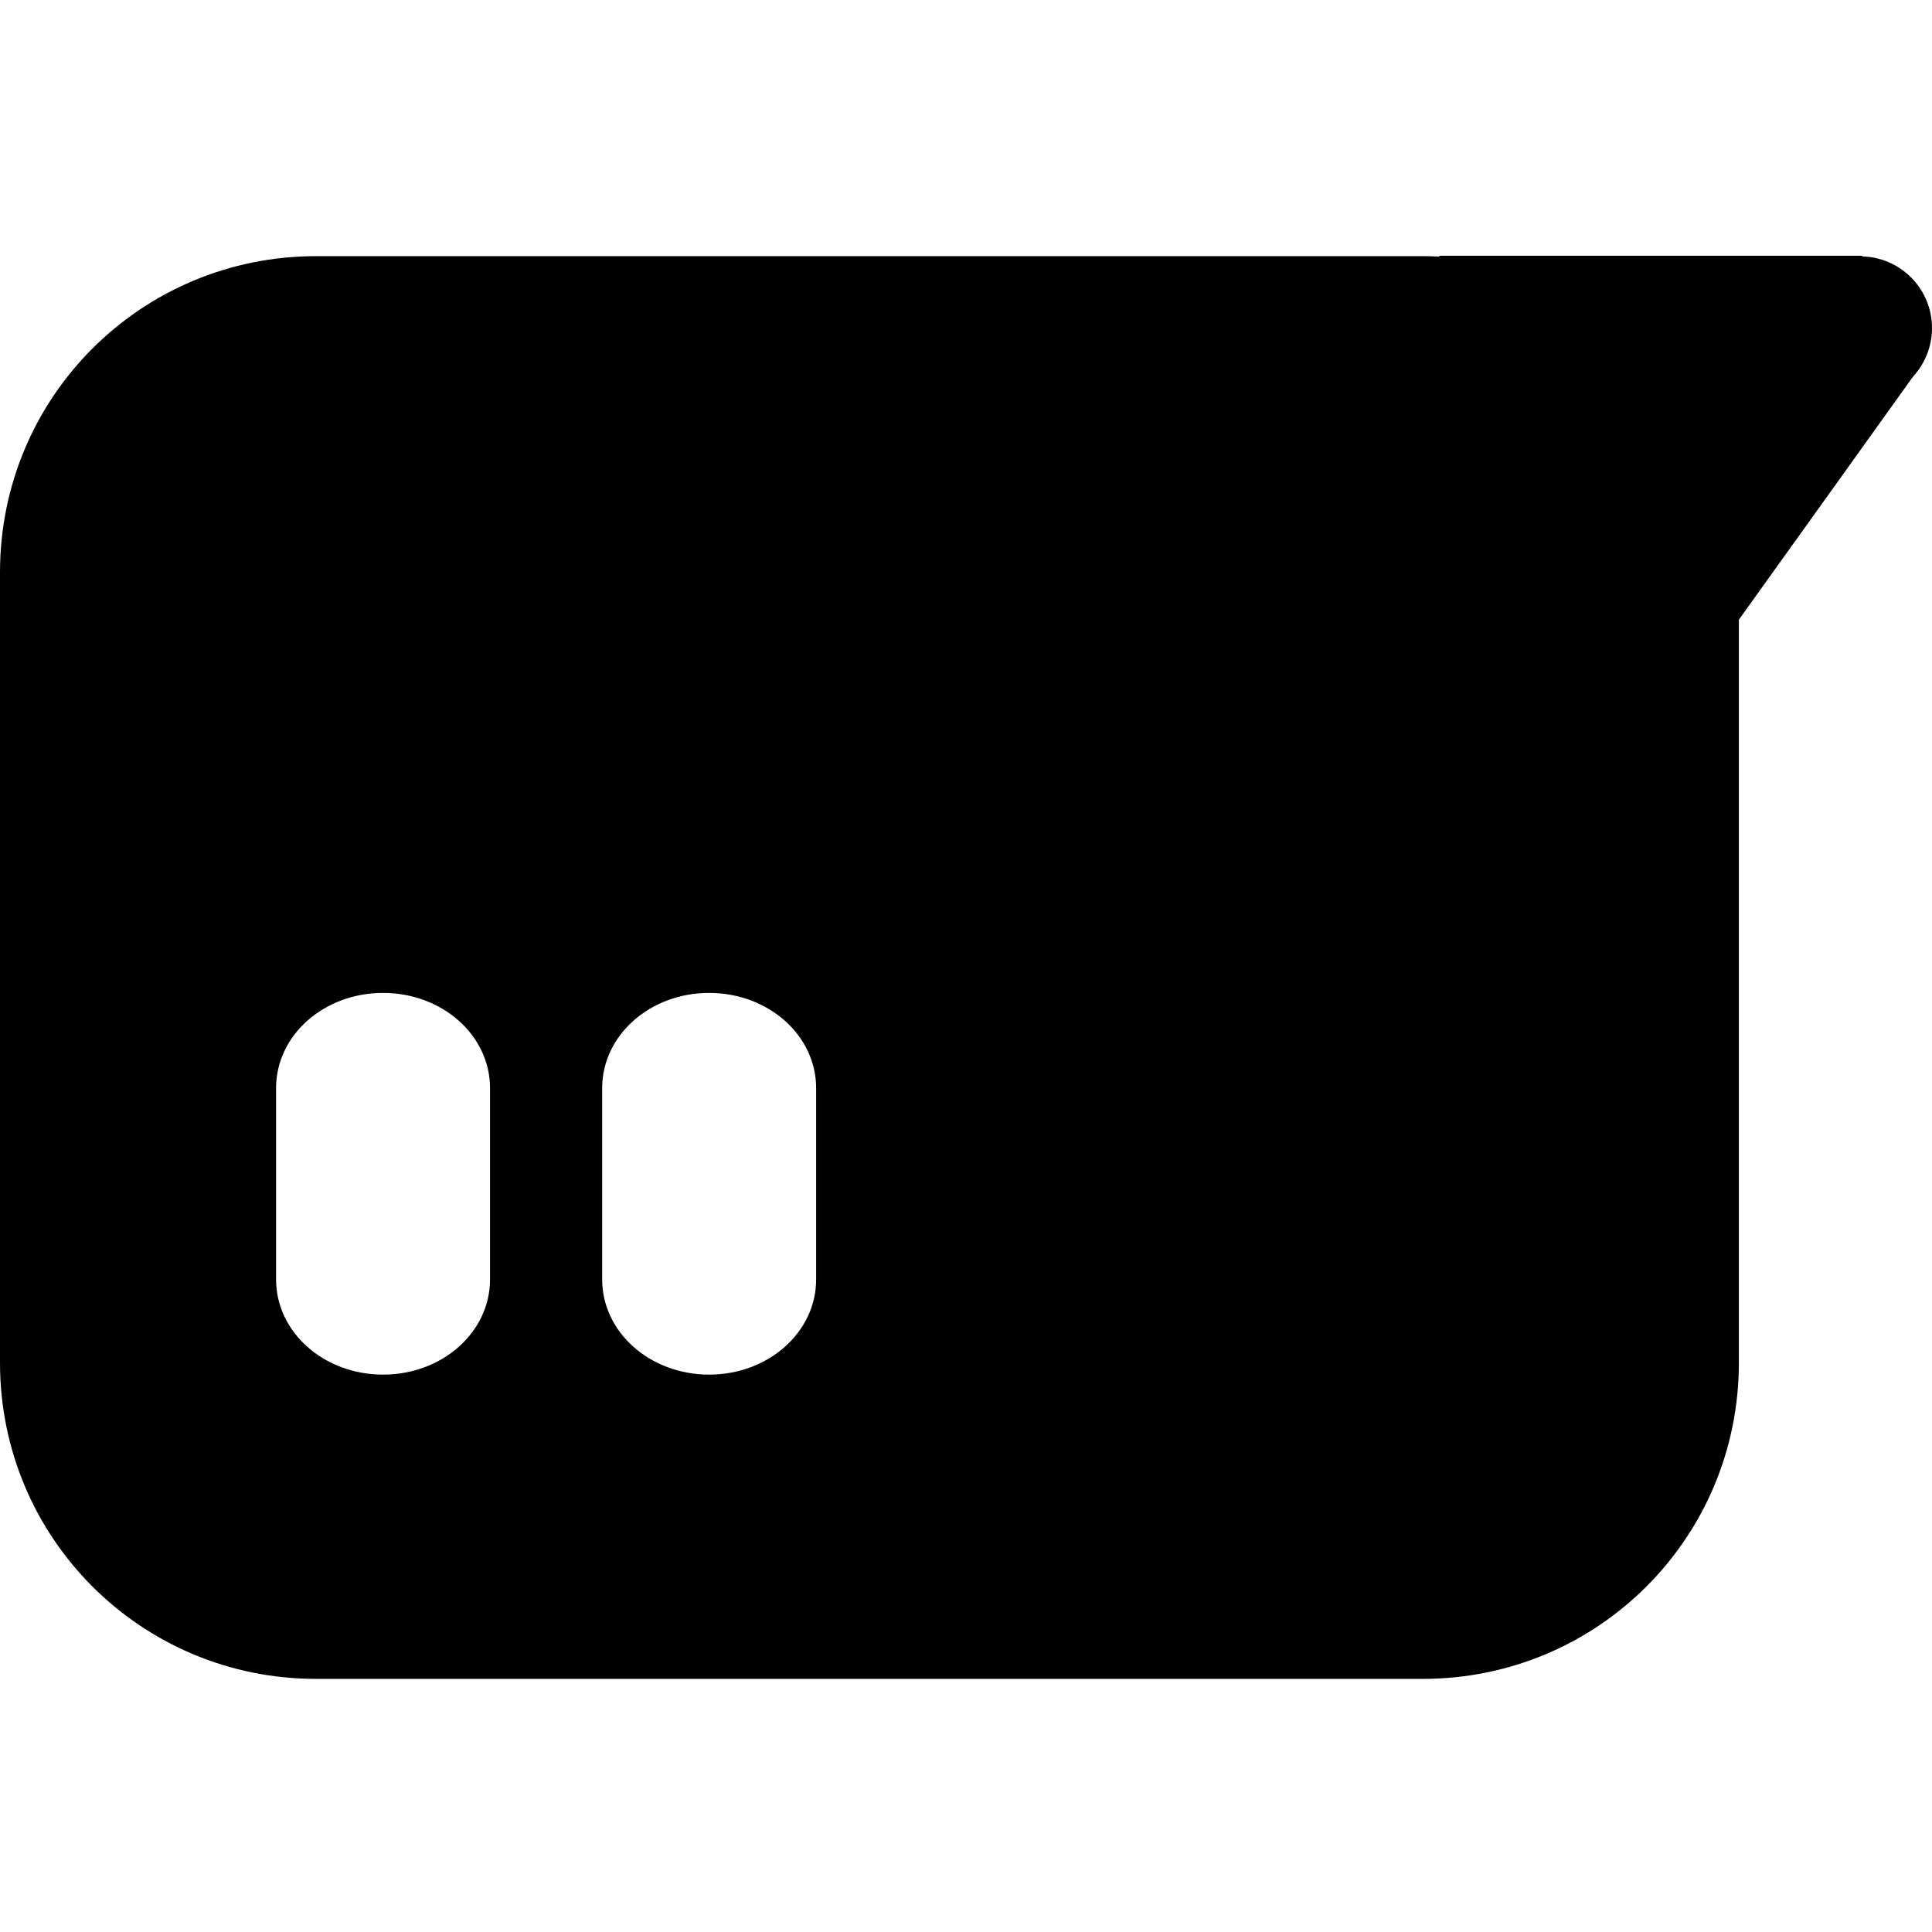 <?xml version="1.0" encoding="UTF-8" standalone="no"?>
<!-- Created with Inkscape (http://www.inkscape.org/) -->

<svg
   width="24mm"
   height="24mm"
   viewBox="0 0 24 24"
   version="1.1"
   id="svg828"
   sodipodi:docname="Spay_Chat_selected.svg"
   inkscape:version="1.1.1 (3bf5ae0d25, 2021-09-20)"
   xmlns:inkscape="http://www.inkscape.org/namespaces/inkscape"
   xmlns:sodipodi="http://sodipodi.sourceforge.net/DTD/sodipodi-0.dtd"
   xmlns="http://www.w3.org/2000/svg"
   xmlns:svg="http://www.w3.org/2000/svg">
  <sodipodi:namedview
     id="namedview830"
     pagecolor="#505050"
     bordercolor="#eeeeee"
     borderopacity="1"
     inkscape:pageshadow="0"
     inkscape:pageopacity="0"
     inkscape:pagecheckerboard="0"
     inkscape:document-units="mm"
     showgrid="false"
     showguides="true"
     inkscape:guide-bbox="true"
     inkscape:zoom="8"
     inkscape:cx="38.125"
     inkscape:cy="44.0625"
     inkscape:window-width="1920"
     inkscape:window-height="1005"
     inkscape:window-x="-9"
     inkscape:window-y="-9"
     inkscape:window-maximized="1"
     inkscape:current-layer="layer1" />
  <defs
     id="defs825" />
  <g
     inkscape:label="Layer 1"
     inkscape:groupmode="layer"
     id="layer1">
    <g
       id="g1047"
       transform="translate(0,-4.2523818e-5)">
      <path
         id="rect2215"
         style="fill:#000000;fill-opacity:1;fill-rule:evenodd;stroke:#000000;stroke-width:0;stroke-linecap:round;stroke-linejoin:round;stroke-miterlimit:0;stroke-dasharray:none;paint-order:stroke fill markers"
         d="M 14.82,12.008 C 6.61,12.008 0,18.618 0,26.828 v 37.053 c 0,8.211 6.61,14.82 14.82,14.82 h 51.871 c 8.211,0 14.822,-6.61 14.822,-14.82 V 26.828 c 0,-8.211 -6.612,-14.82 -14.822,-14.82 z m 3.137,34.537 c 2.778,0 5.014,1.99 5.014,4.461 v 8.971 c 0,2.471 -2.235,4.461 -5.014,4.461 -2.778,0 -5.016,-1.99 -5.016,-4.461 v -8.971 c 0,-2.471 2.237,-4.461 5.016,-4.461 z m 15.285,0 c 2.778,0 5.016,1.99 5.016,4.461 v 8.971 c 0,2.471 -2.237,4.461 -5.016,4.461 -2.778,0 -5.014,-1.99 -5.014,-4.461 v -8.971 c 0,-2.471 2.235,-4.461 5.014,-4.461 z"
         transform="scale(0.265)" />
      <g
         id="g1041">
        <circle
           style="fill:#000000;fill-opacity:1;fill-rule:evenodd;stroke:#000000;stroke-width:0;stroke-linecap:round;stroke-linejoin:round;stroke-miterlimit:4;stroke-dasharray:none;paint-order:stroke fill markers"
           id="path1468"
           cx="23.11"
           cy="4.075"
           r="0.89" />
        <path
           style="fill:#000000;fill-opacity:1;stroke:#000000;stroke-width:0;stroke-linecap:butt;stroke-linejoin:miter;stroke-miterlimit:4;stroke-dasharray:none;stroke-opacity:1"
           d="M 23.792,4.64 21.561,7.754 17.876,3.177 h 5.254 z"
           id="path3522" />
      </g>
    </g>
  </g>
</svg>
